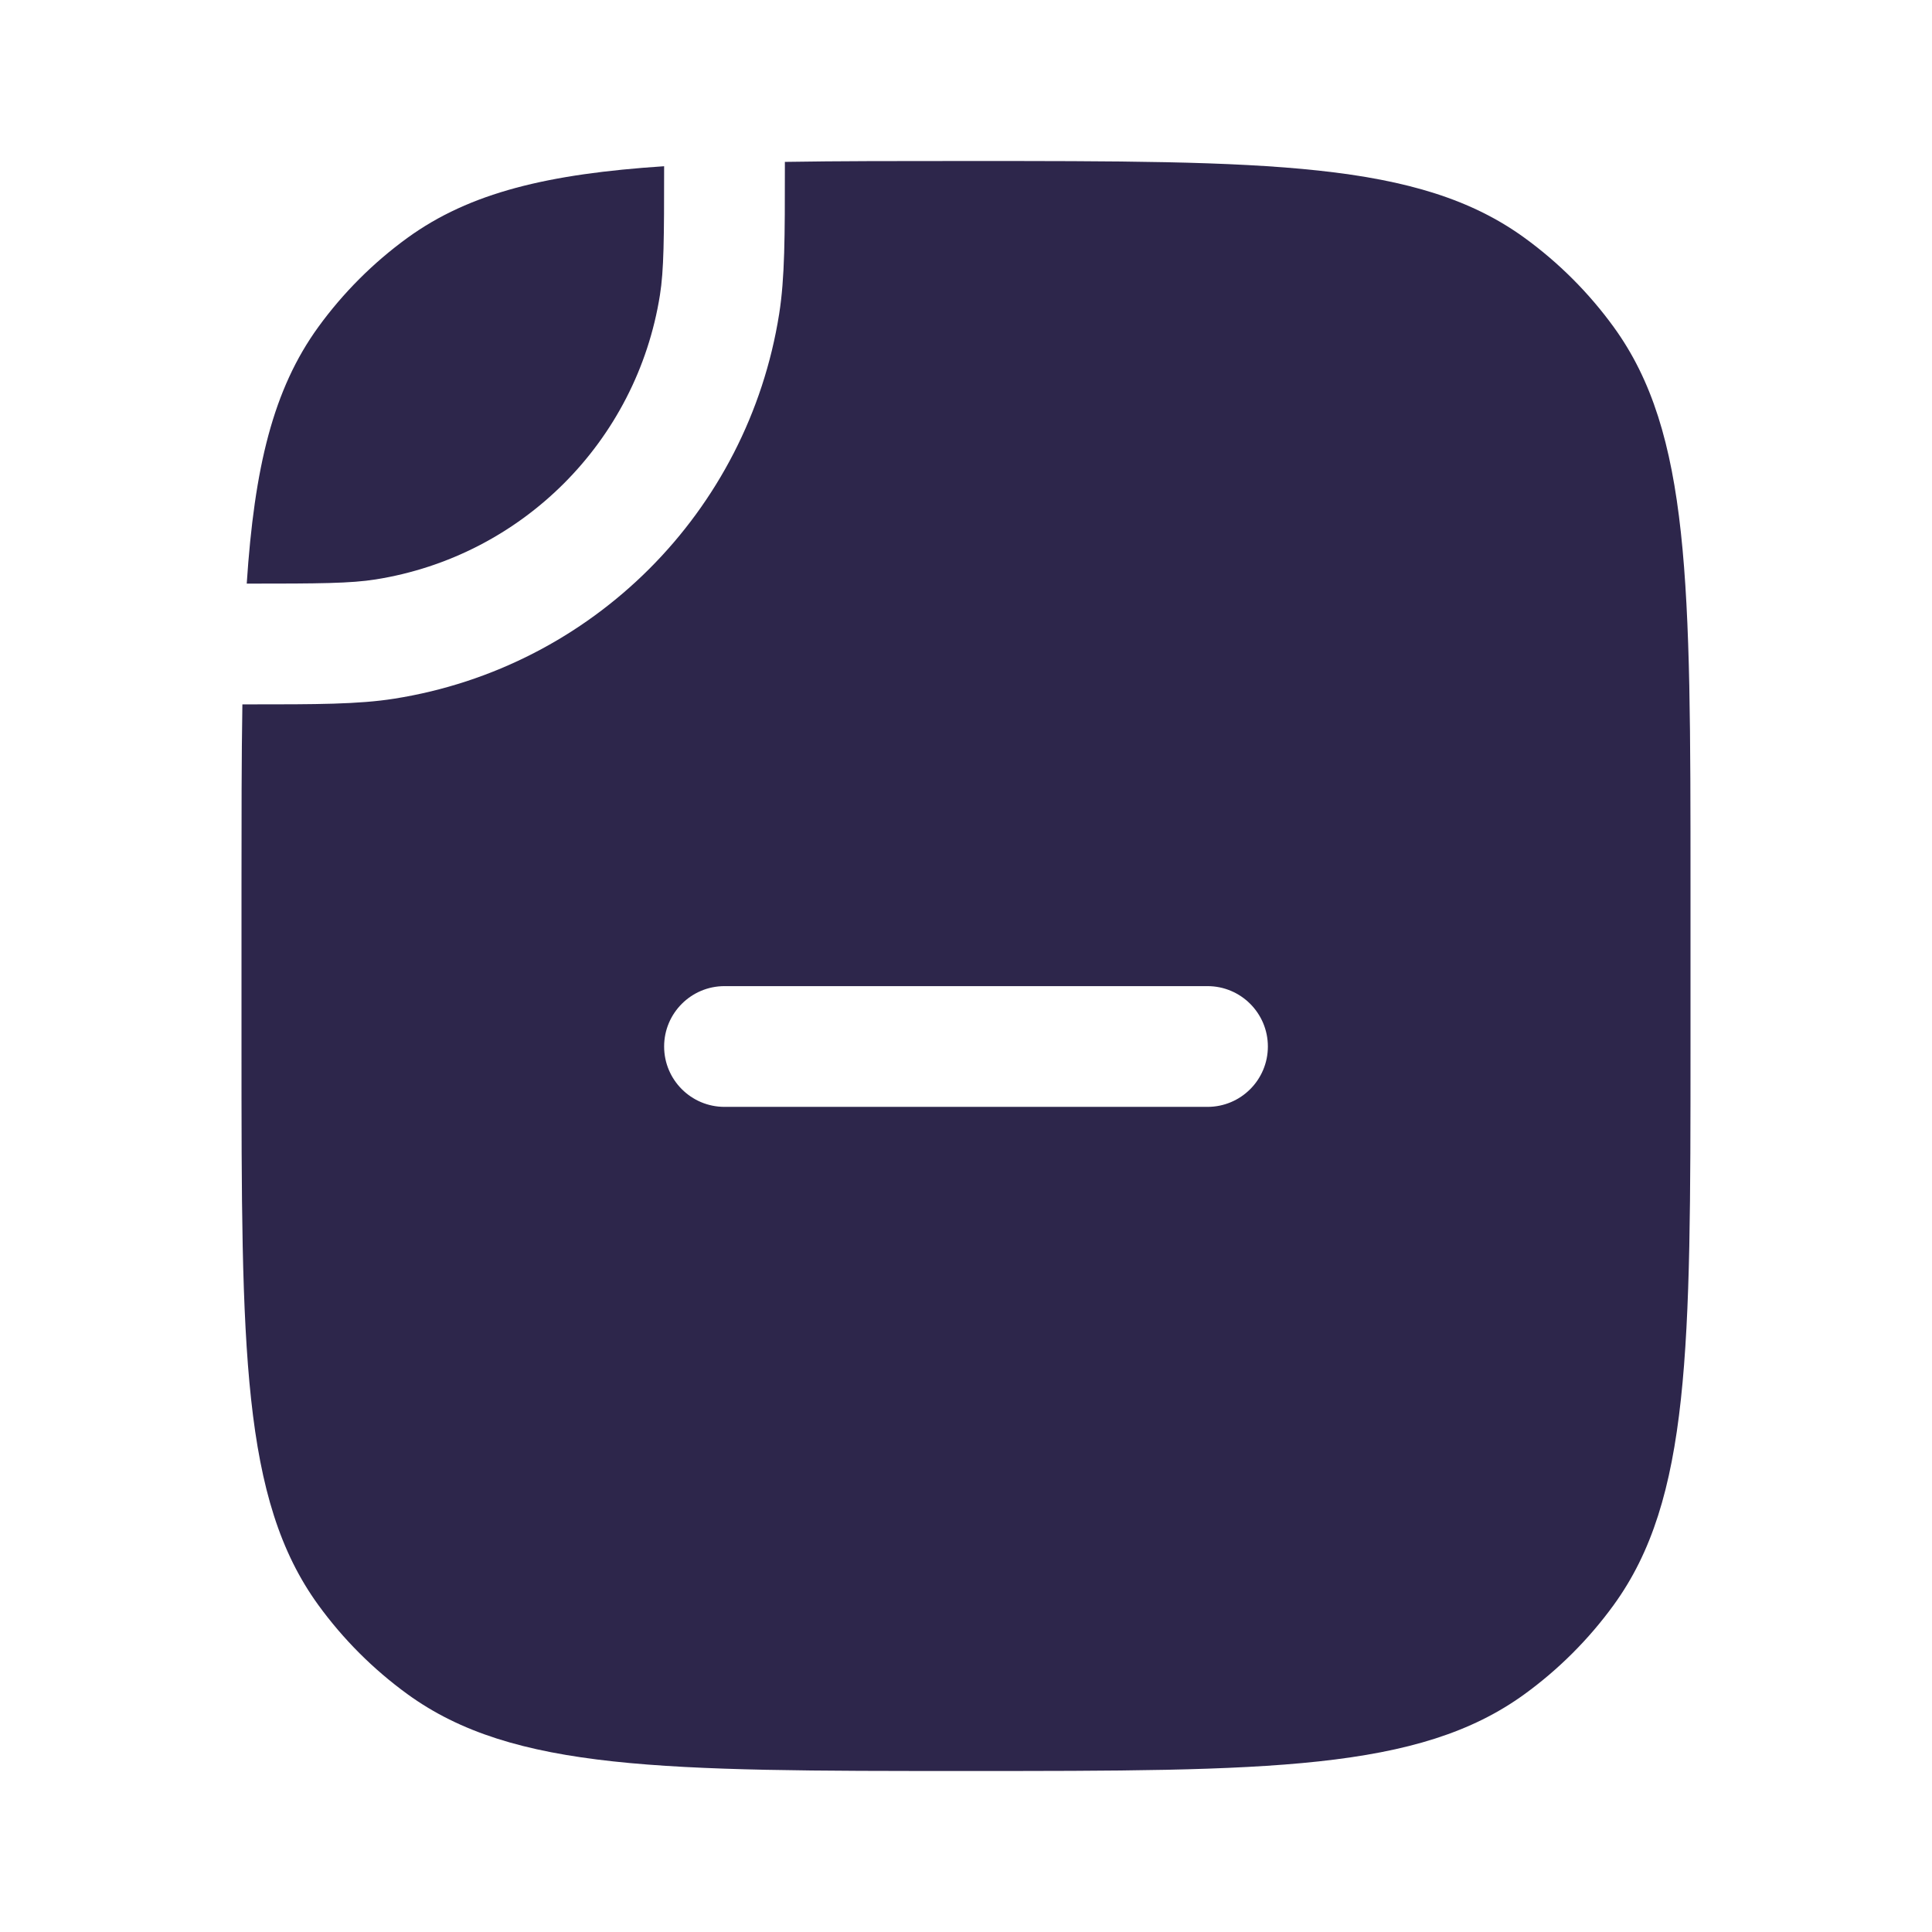 <svg width="24" height="24" viewBox="0 0 24 24" fill="none" xmlns="http://www.w3.org/2000/svg">
<path fill-rule="evenodd" clip-rule="evenodd" d="M21 13C21 16.75 21 18.625 20.045 19.939C19.737 20.363 19.363 20.737 18.939 21.045C17.625 22 15.75 22 12 22C8.25 22 6.375 22 5.061 21.045C4.637 20.737 4.263 20.363 3.955 19.939C3 18.625 3 16.75 3 13V11C3 10.161 3 9.416 3.011 8.75L3.081 8.75C3.933 8.75 4.452 8.75 4.899 8.679C7.36 8.29 9.29 6.36 9.679 3.9C9.75 3.452 9.75 2.933 9.75 2.081L9.75 2.011C10.416 2 11.161 2 12 2C15.75 2 17.625 2 18.939 2.955C19.363 3.263 19.737 3.637 20.045 4.061C21 5.375 21 7.25 21 11V13ZM9 12.25C8.586 12.25 8.25 12.586 8.25 13C8.25 13.414 8.586 13.75 9 13.75H15C15.414 13.75 15.75 13.414 15.75 13C15.75 12.586 15.414 12.25 15 12.25H9Z" fill="#2D264B"/>
<path d="M4.665 7.198C4.356 7.247 3.976 7.25 3.065 7.25C3.16 5.81 3.391 4.838 3.955 4.061C4.263 3.637 4.637 3.263 5.061 2.955C5.838 2.391 6.81 2.16 8.25 2.065C8.25 2.976 8.247 3.356 8.198 3.665C7.91 5.483 6.483 6.91 4.665 7.198Z" fill="#2D264B"/>
</svg>
